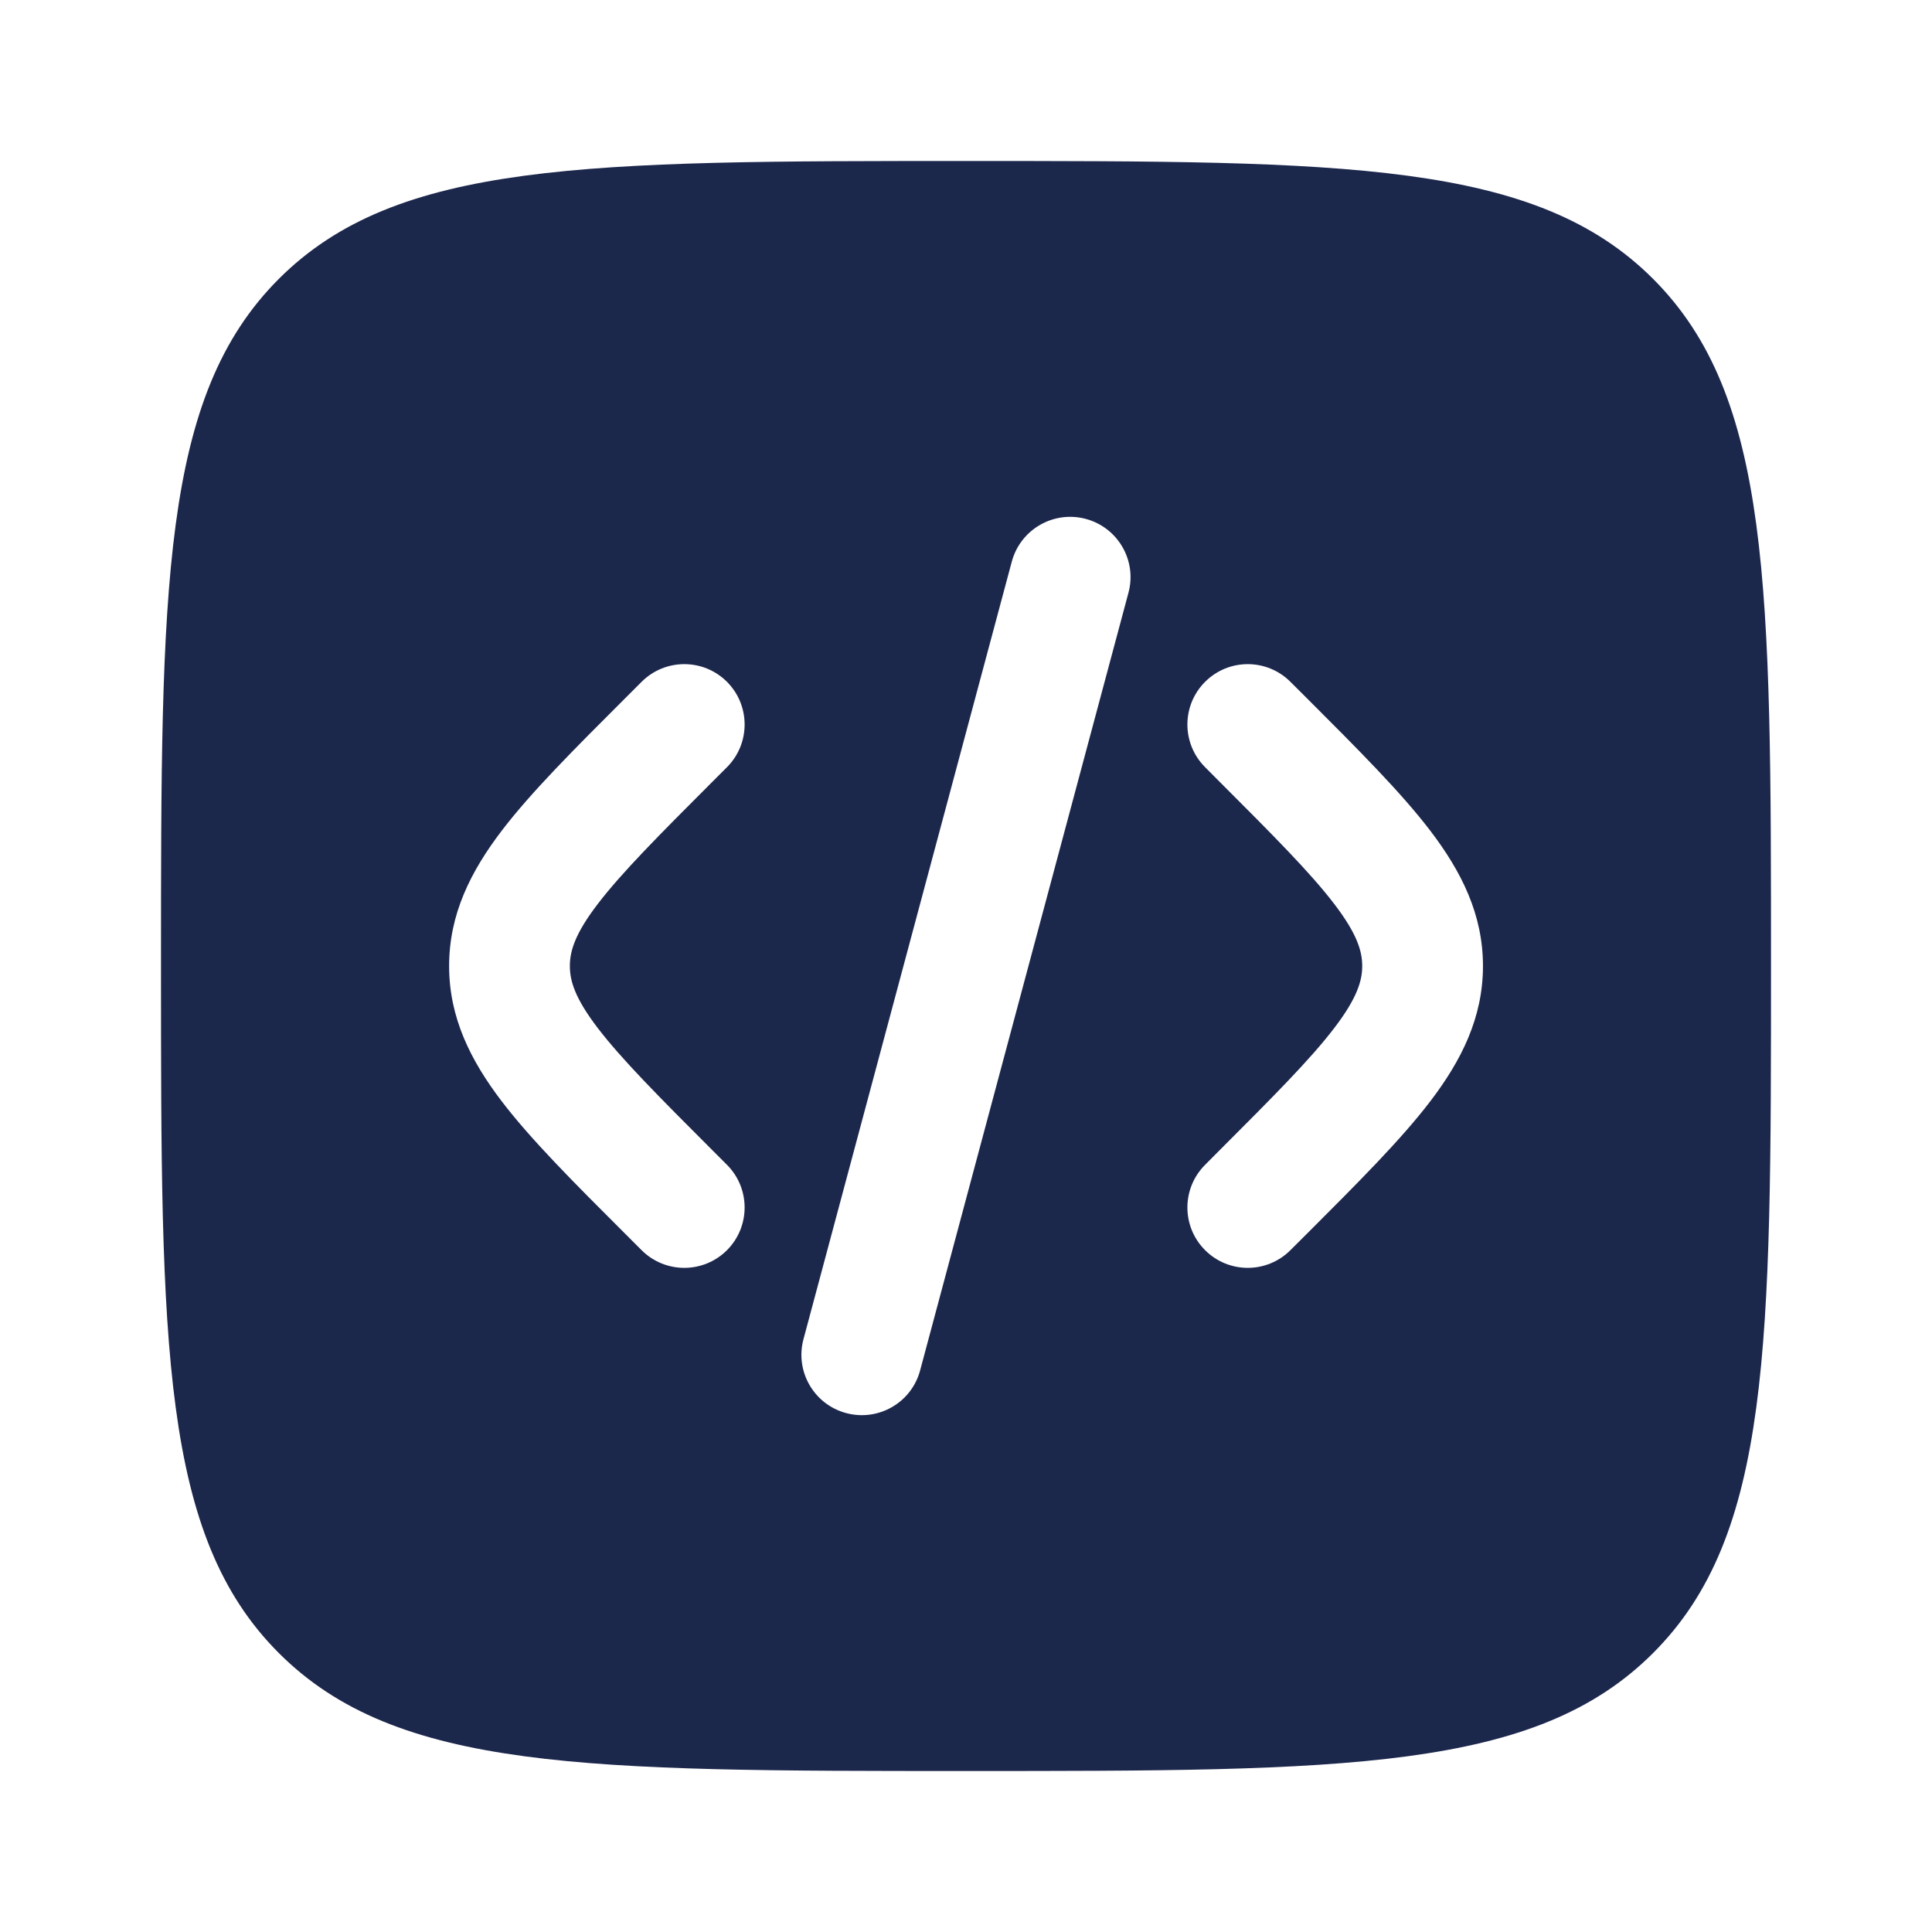 <svg width="800px" height="800px" viewBox="0 0 24 24" fill="none" xmlns="http://www.w3.org/2000/svg">
<path fill-rule="evenodd" clip-rule="evenodd" d="M3.464 3.464C2 4.929 2 7.286 2 12C2 16.714 2 19.071 3.464 20.535C4.929 22 7.286 22 12 22C16.714 22 19.071 22 20.535 20.535C22 19.071 22 16.714 22 12C22 7.286 22 4.929 20.535 3.464C19.071 2 16.714 2 12 2C7.286 2 4.929 2 3.464 3.464ZM13.488 6.446C13.888 6.553 14.126 6.964 14.018 7.364L11.43 17.024C11.323 17.424 10.912 17.661 10.512 17.554C10.111 17.447 9.874 17.036 9.981 16.636L12.569 6.976C12.677 6.576 13.088 6.339 13.488 6.446ZM14.97 8.47C15.263 8.177 15.737 8.177 16.03 8.47L16.239 8.678C16.874 9.313 17.404 9.843 17.768 10.32C18.152 10.824 18.422 11.356 18.422 12C18.422 12.644 18.152 13.176 17.768 13.68C17.404 14.157 16.874 14.687 16.239 15.322L16.03 15.53C15.737 15.823 15.263 15.823 14.97 15.53C14.677 15.237 14.677 14.763 14.97 14.47L15.141 14.298C15.823 13.616 16.28 13.157 16.575 12.77C16.858 12.4 16.922 12.184 16.922 12C16.922 11.816 16.858 11.6 16.575 11.23C16.28 10.843 15.823 10.384 15.141 9.702L14.97 9.53C14.677 9.237 14.677 8.763 14.97 8.47ZM7.97 8.47C8.263 8.177 8.738 8.177 9.031 8.47C9.323 8.763 9.323 9.237 9.031 9.53L8.859 9.702C8.177 10.384 7.721 10.843 7.425 11.23C7.142 11.6 7.079 11.816 7.079 12C7.079 12.184 7.142 12.4 7.425 12.77C7.721 13.157 8.177 13.616 8.859 14.298L9.031 14.47C9.323 14.763 9.323 15.237 9.031 15.53C8.738 15.823 8.263 15.823 7.97 15.53L7.762 15.322C7.126 14.687 6.596 14.157 6.232 13.68C5.848 13.176 5.579 12.644 5.579 12C5.579 11.356 5.848 10.824 6.232 10.32C6.596 9.843 7.126 9.313 7.762 8.678L7.97 8.47Z" fill="#1C274C"/>
</svg>

<!-- <svg width="800px" height="800px" viewBox="0 0 24 24" fill="none" xmlns="http://www.w3.org/2000/svg">
<path opacity="0.5" d="M2 12C2 7.28595 2 4.92893 3.46447 3.46447C4.92893 2 7.28595 2 12 2C16.714 2 19.0711 2 20.5355 3.46447C22 4.92893 22 7.28595 22 12C22 16.714 22 19.0711 20.5355 20.5355C19.0711 22 16.714 22 12 22C7.28595 22 4.92893 22 3.46447 20.5355C2 19.0711 2 16.714 2 12Z" fill="#1C274C"/>
<path d="M13.4881 6.44591C13.8882 6.55311 14.1256 6.96437 14.0184 7.36447L11.4302 17.0237C11.323 17.4238 10.9117 17.6613 10.5116 17.5541C10.1115 17.4468 9.8741 17.0356 9.98131 16.6355L12.5695 6.97624C12.6767 6.57614 13.088 6.3387 13.4881 6.44591Z" fill="#1C274C"/>
<path d="M14.9697 8.46967C15.2626 8.17678 15.7374 8.17678 16.0303 8.46967L16.2387 8.67801C16.874 9.3133 17.4038 9.84308 17.7678 10.3202C18.1521 10.8238 18.4216 11.3559 18.4216 12C18.4216 12.6441 18.1521 13.1762 17.7678 13.6798C17.4038 14.1569 16.874 14.6867 16.2387 15.322L16.0303 15.5303C15.7374 15.8232 15.2626 15.8232 14.9697 15.5303C14.6768 15.2374 14.6768 14.7626 14.9697 14.4697L15.1412 14.2981C15.8229 13.6164 16.2797 13.1574 16.5753 12.7699C16.8577 12.3998 16.9216 12.1843 16.9216 12C16.9216 11.8157 16.8577 11.6002 16.5753 11.2301C16.2797 10.8426 15.8229 10.3836 15.1412 9.70191L14.9697 9.53033C14.6768 9.23744 14.6768 8.76257 14.9697 8.46967Z" fill="#1C274C"/>
<path d="M7.96986 8.46967C8.26275 8.17678 8.73762 8.17678 9.03052 8.46967C9.32341 8.76257 9.32341 9.23744 9.03052 9.53033L8.85894 9.70191C8.17729 10.3836 7.72052 10.8426 7.42488 11.2301C7.14245 11.6002 7.07861 11.8157 7.07861 12C7.07861 12.1843 7.14245 12.3998 7.42488 12.7699C7.72052 13.1574 8.17729 13.6164 8.85894 14.2981L9.03052 14.4697C9.32341 14.7626 9.32341 15.2374 9.03052 15.5303C8.73762 15.8232 8.26275 15.8232 7.96986 15.5303L7.76151 15.322C7.12617 14.6867 6.59638 14.1569 6.23235 13.6798C5.84811 13.1762 5.57861 12.6441 5.57861 12C5.57861 11.3559 5.84811 10.8238 6.23235 10.3202C6.59638 9.84308 7.12617 9.31331 7.76151 8.67801L7.96986 8.46967Z" fill="#1C274C"/>
</svg> -->
